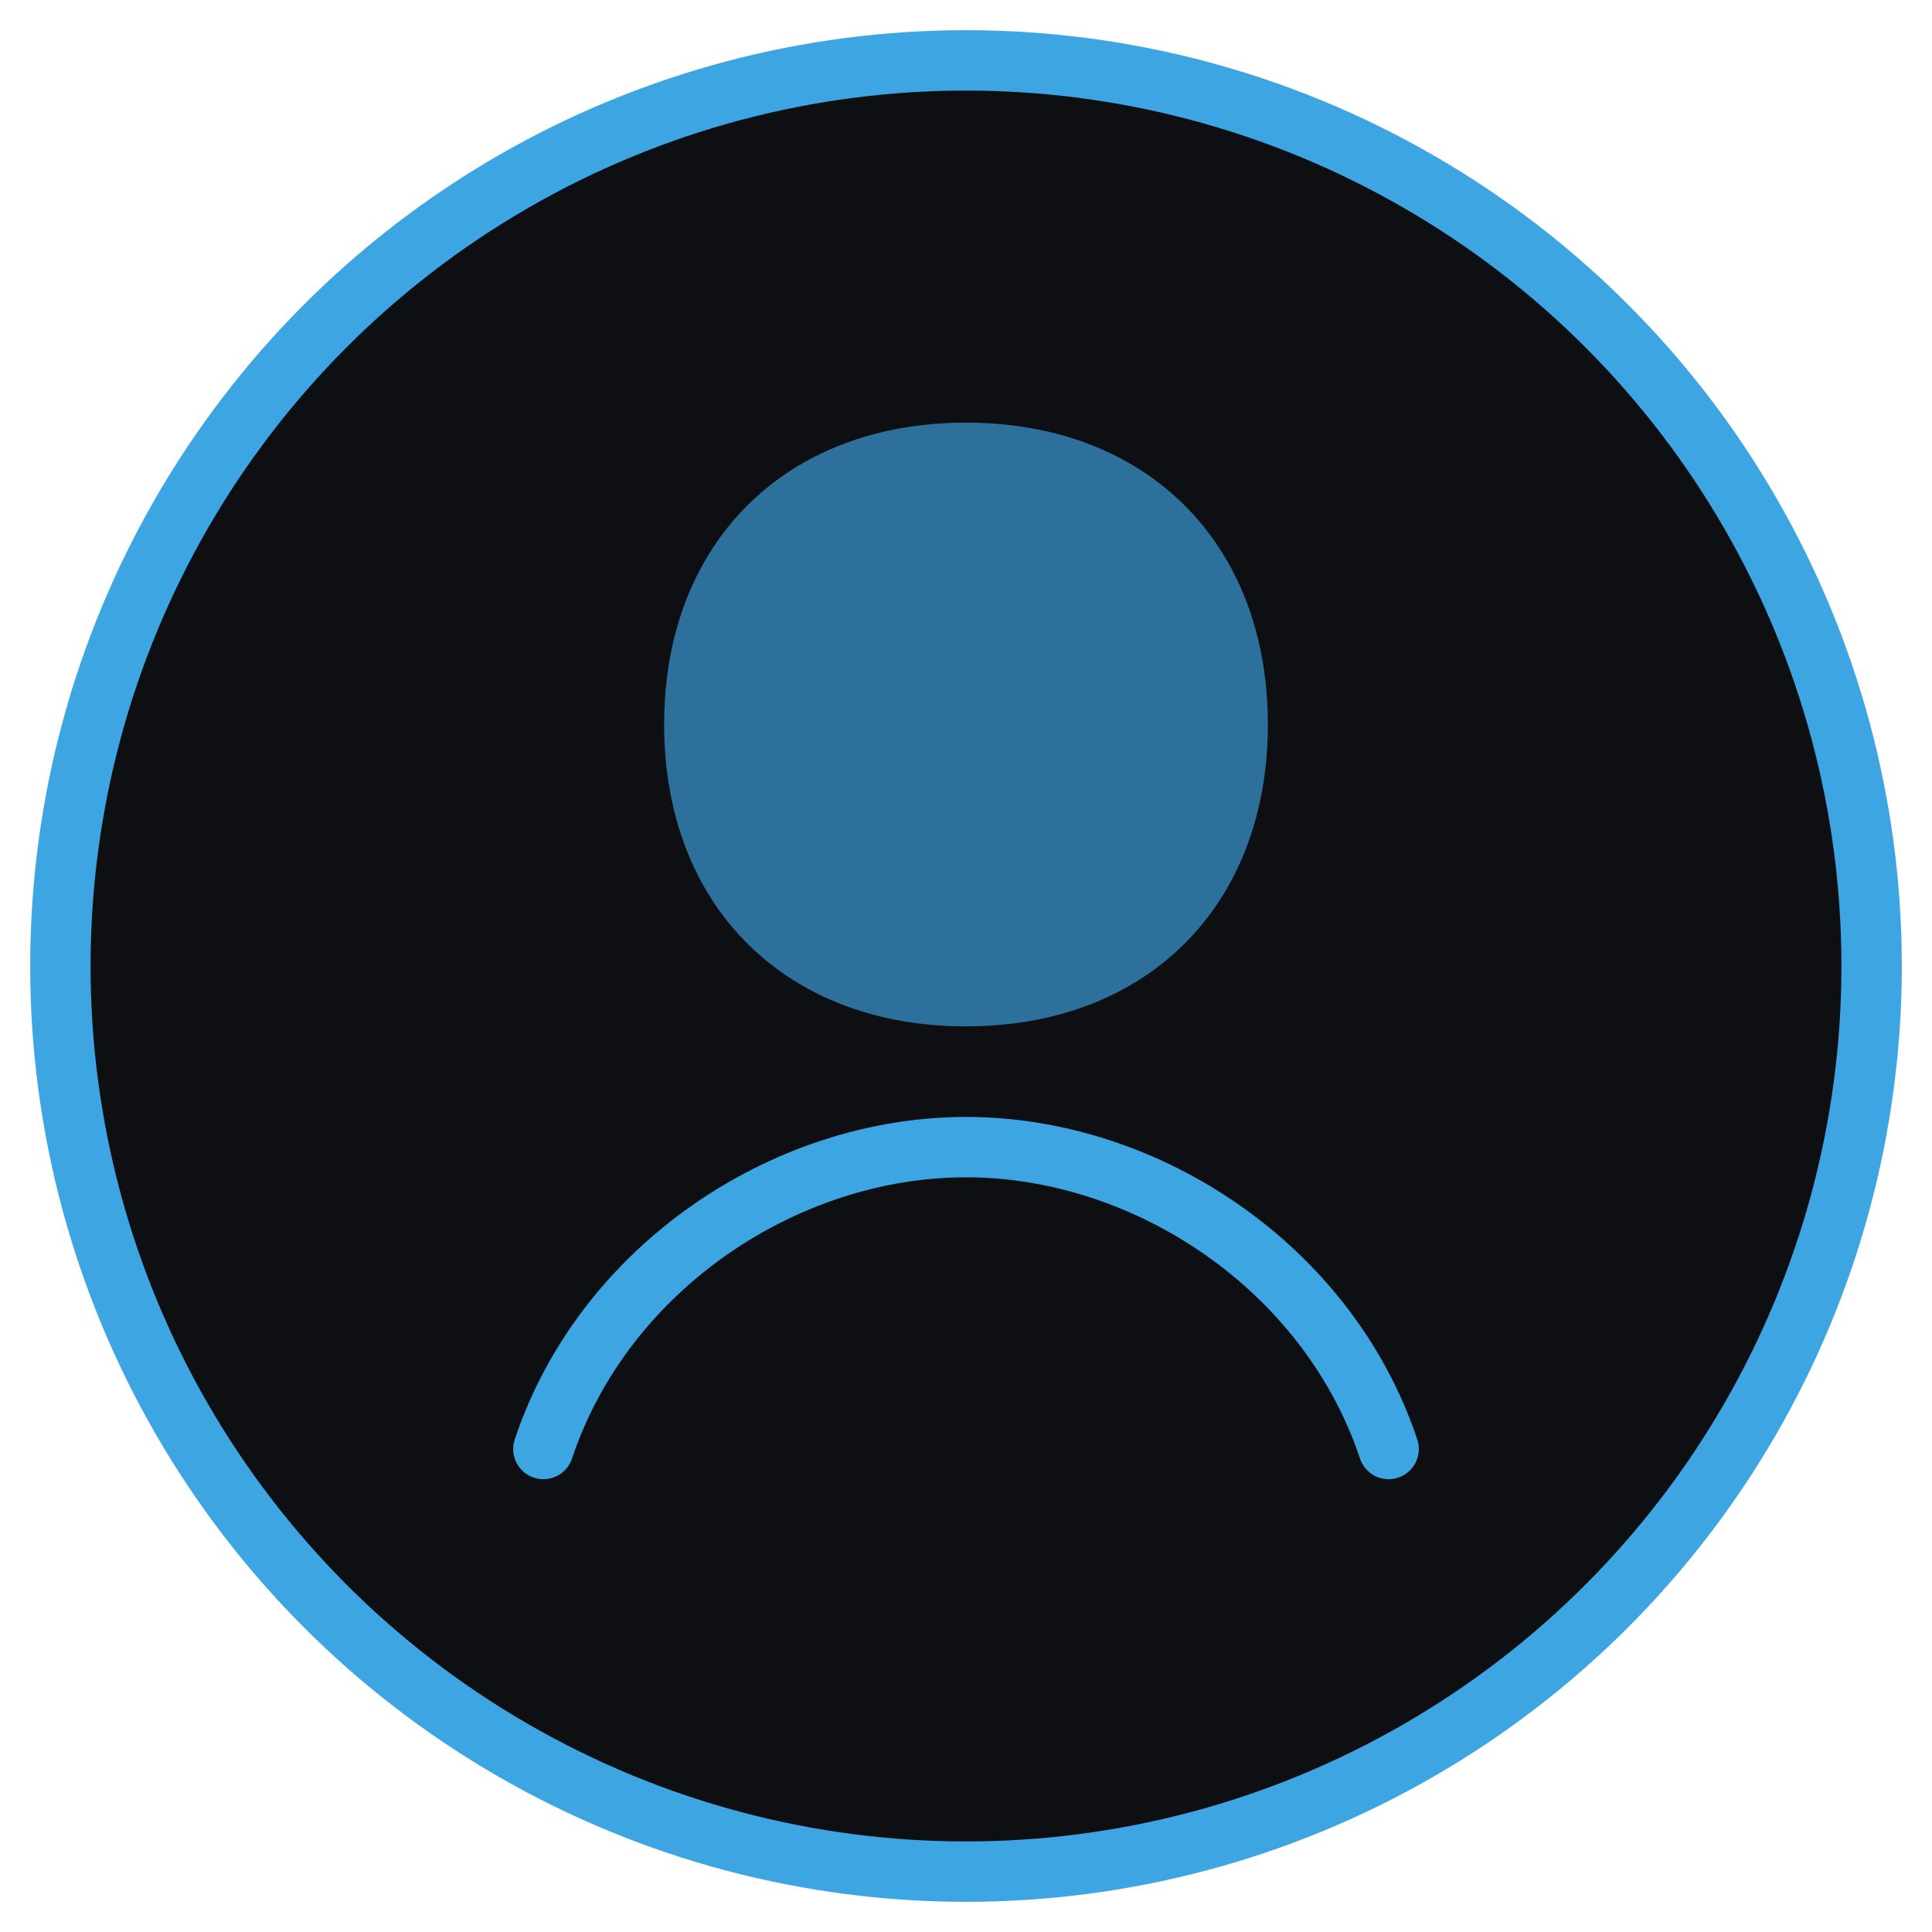 <svg xmlns="http://www.w3.org/2000/svg" viewBox="0 0 64 64" aria-hidden="true">
  <circle cx="32" cy="32" r="30" fill="#0E0F13" stroke="#3EA5E3" stroke-width="2"/>
  <path d="M32 14c6 0 10 4 10 10s-4 10-10 10-10-4-10-10 4-10 10-10z" fill="#3EA5E3" opacity="0.65"/>
  <path d="M18 48c2-6 8-10 14-10s12 4 14 10" fill="none" stroke="#3EA5E3" stroke-width="2" stroke-linecap="round"/>
</svg>

